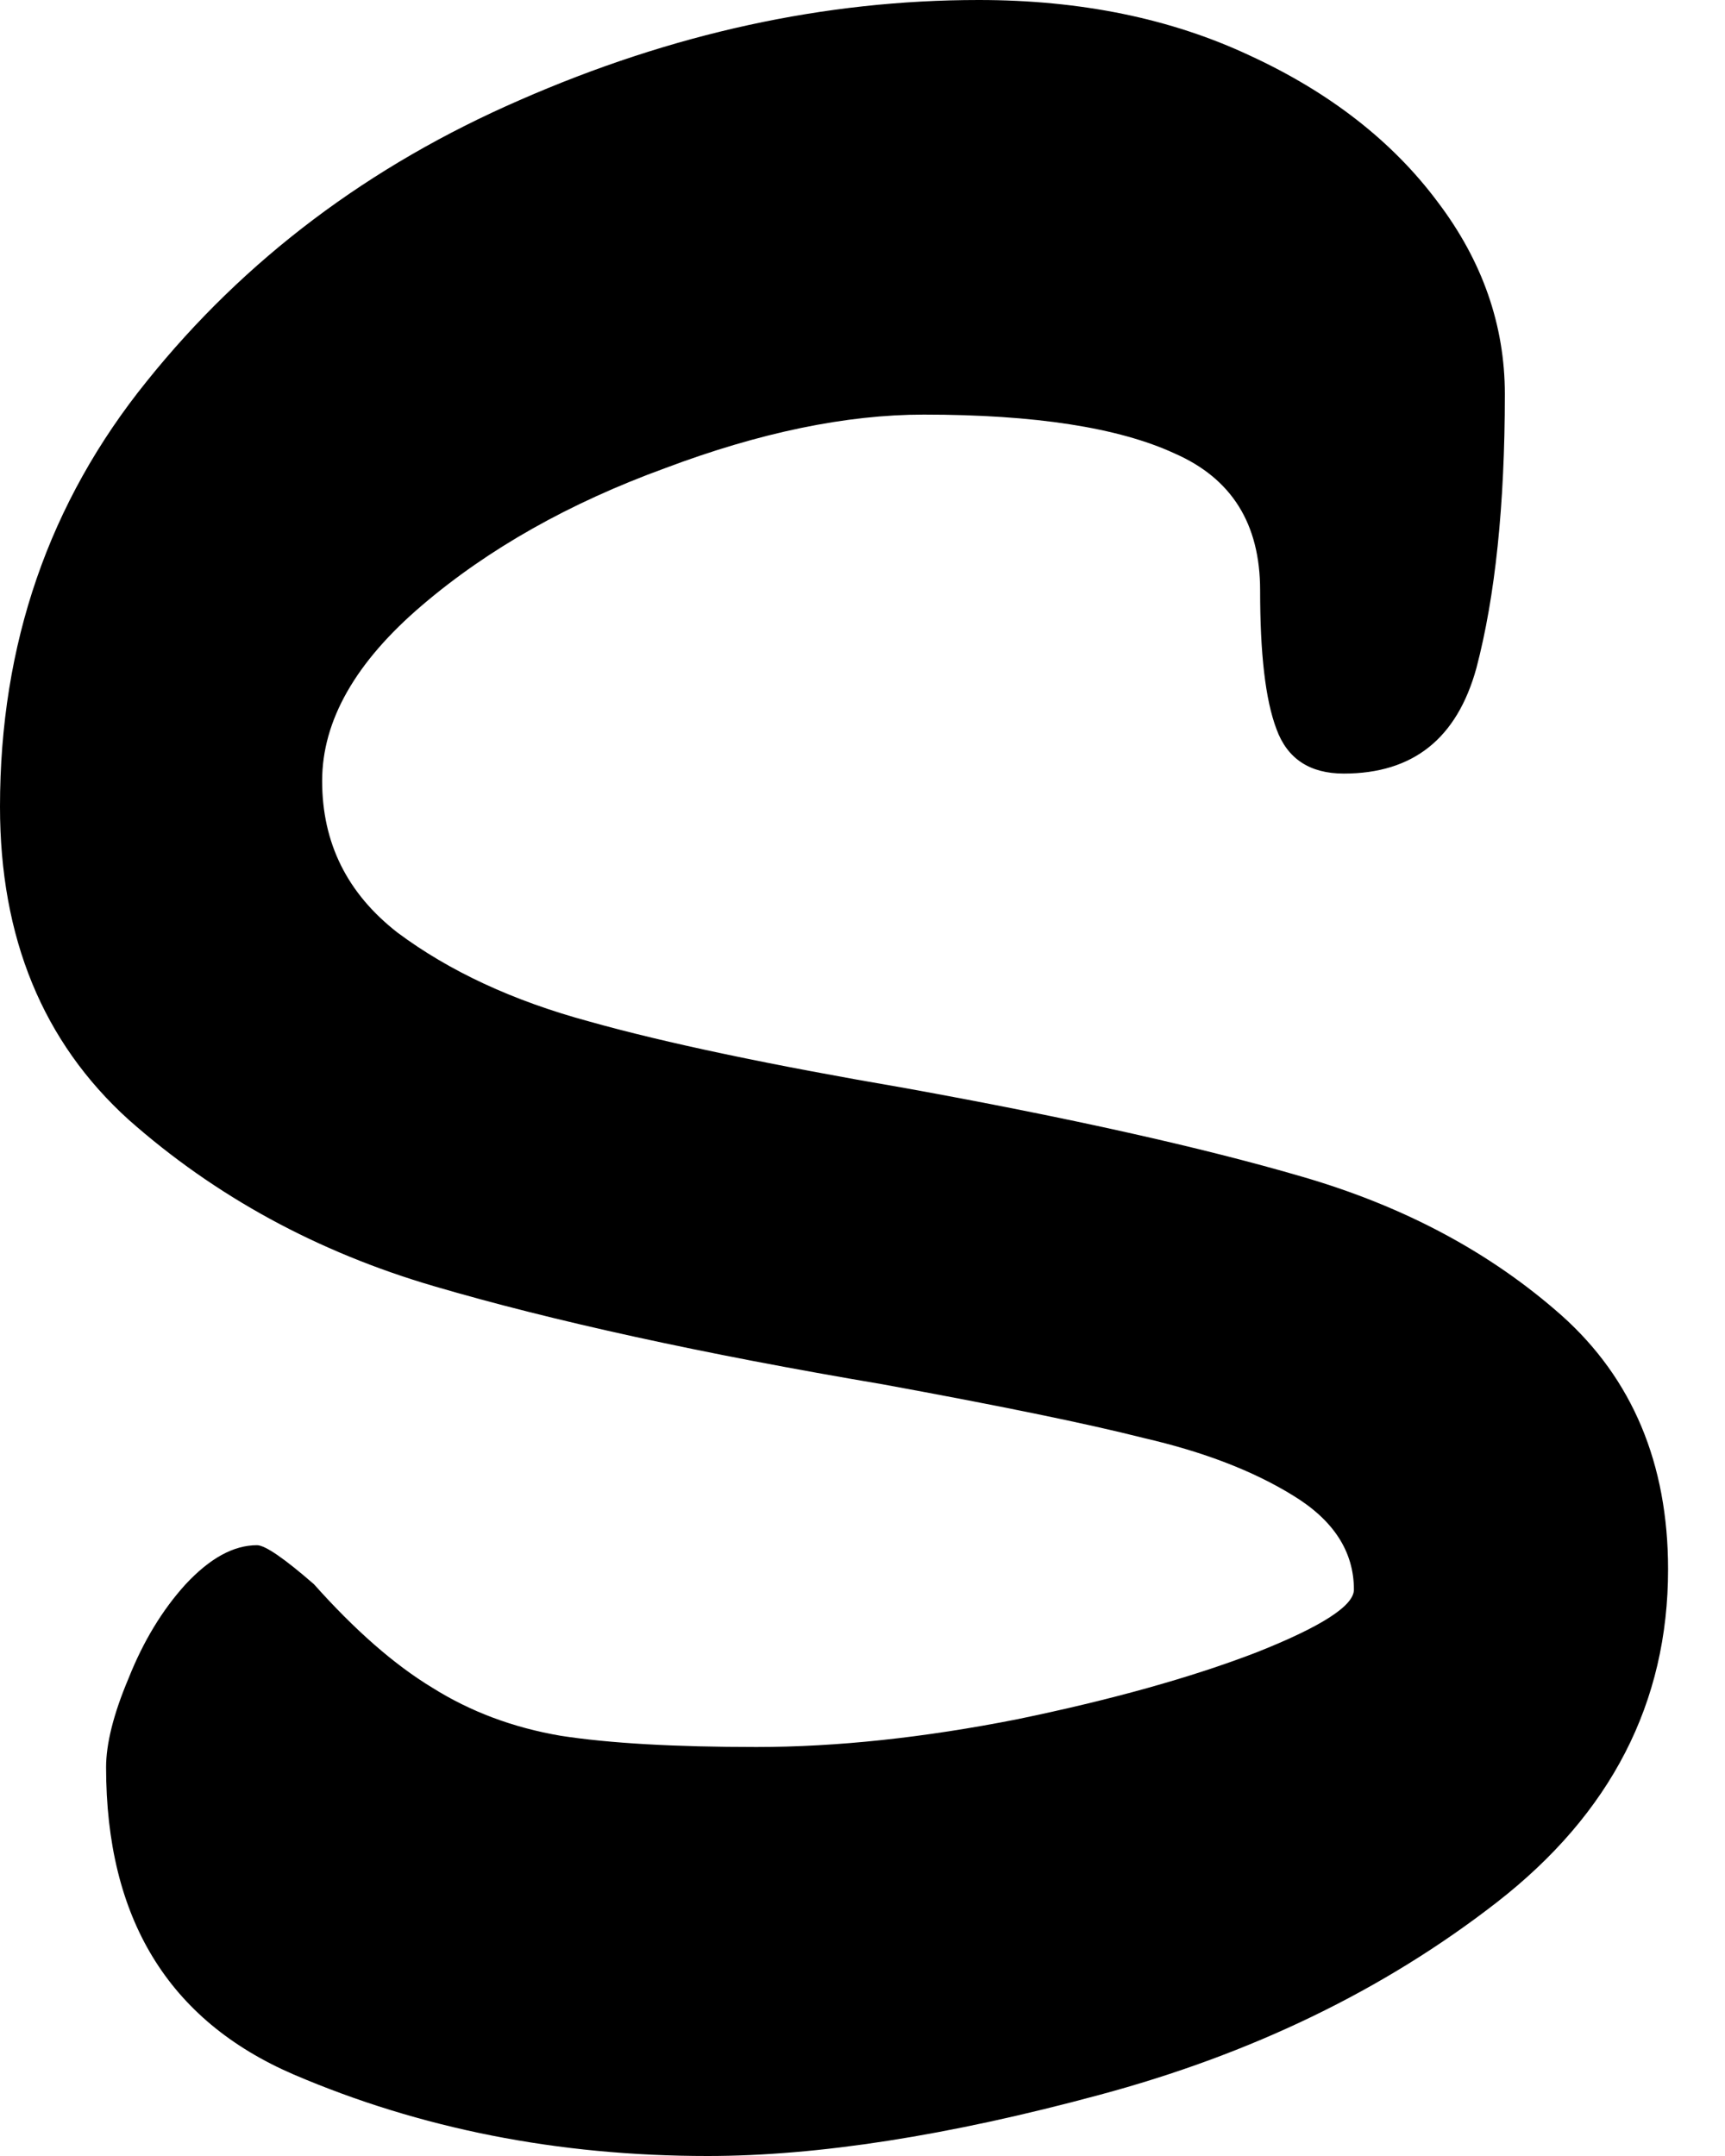 <svg width="8" height="10" viewBox="0 0 8 10" fill="none" xmlns="http://www.w3.org/2000/svg">
<path d="M3.282 10C2.586 10 1.948 9.873 1.362 9.622C0.78 9.371 0.492 8.897 0.492 8.197C0.492 8.09 0.525 7.953 0.596 7.785C0.664 7.614 0.752 7.468 0.861 7.348C0.974 7.227 1.083 7.167 1.192 7.167C1.229 7.167 1.317 7.227 1.456 7.348C1.645 7.56 1.828 7.721 2.005 7.828C2.18 7.938 2.378 8.013 2.601 8.051C2.828 8.086 3.13 8.103 3.508 8.103C3.88 8.103 4.284 8.06 4.719 7.974C5.154 7.884 5.523 7.781 5.825 7.665C6.128 7.545 6.279 7.448 6.279 7.373C6.279 7.197 6.185 7.051 5.996 6.936C5.811 6.822 5.582 6.734 5.305 6.67C5.033 6.601 4.629 6.519 4.095 6.421C3.256 6.279 2.563 6.127 2.014 5.966C1.471 5.807 0.998 5.549 0.596 5.193C0.199 4.833 0 4.35 0 3.742C0 2.987 0.227 2.33 0.681 1.768C1.135 1.202 1.712 0.768 2.411 0.464C3.116 0.155 3.825 0 4.539 0C5.012 0 5.431 0.086 5.797 0.258C6.168 0.429 6.459 0.657 6.667 0.936C6.875 1.21 6.979 1.509 6.979 1.828C6.979 2.343 6.934 2.768 6.847 3.099C6.757 3.425 6.554 3.588 6.232 3.588C6.074 3.588 5.97 3.519 5.92 3.382C5.868 3.245 5.844 3.03 5.844 2.738C5.844 2.429 5.712 2.219 5.447 2.103C5.187 1.983 4.799 1.923 4.284 1.923C3.925 1.923 3.523 2.006 3.083 2.172C2.641 2.333 2.265 2.545 1.958 2.807C1.648 3.071 1.494 3.343 1.494 3.622C1.494 3.91 1.61 4.144 1.844 4.326C2.083 4.504 2.378 4.642 2.733 4.738C3.085 4.837 3.575 4.94 4.199 5.047C4.96 5.185 5.575 5.322 6.043 5.459C6.516 5.597 6.915 5.811 7.244 6.103C7.57 6.395 7.736 6.788 7.736 7.279C7.736 7.897 7.471 8.412 6.941 8.824C6.416 9.232 5.802 9.528 5.097 9.717C4.397 9.906 3.792 10 3.282 10Z" fill="black"/>
</svg>
